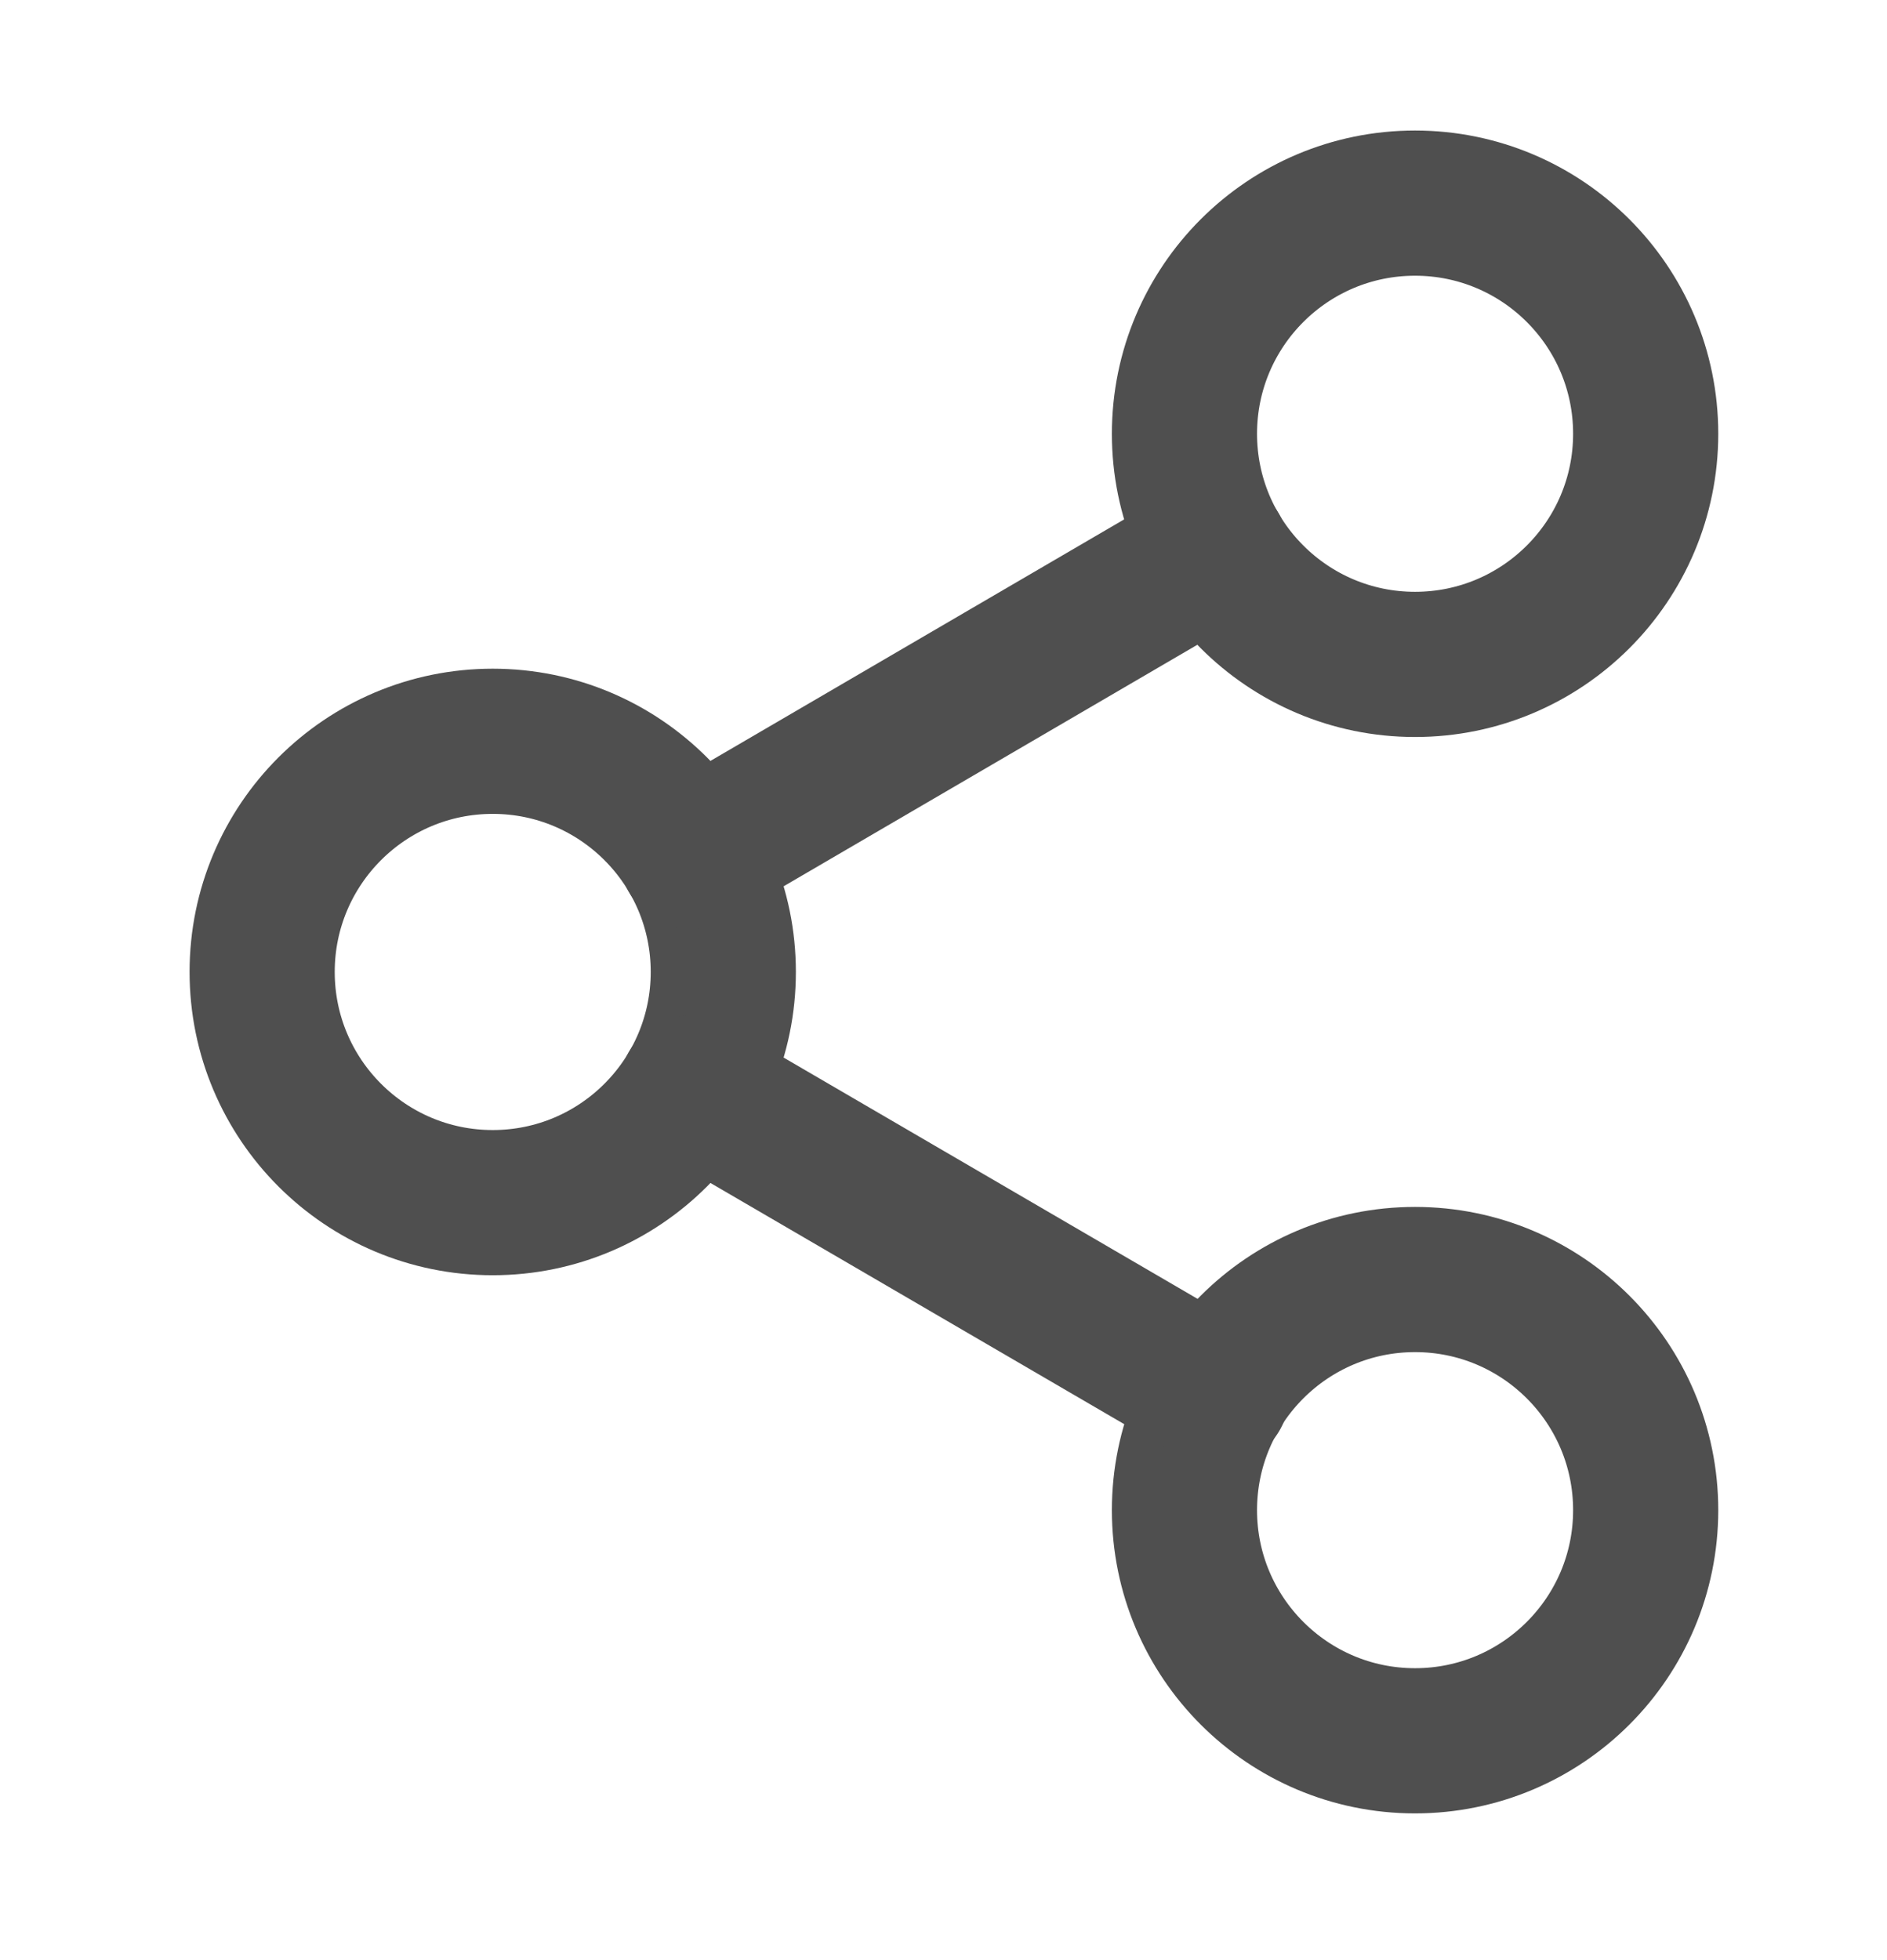<svg width="26" height="27" viewBox="0 0 26 27" fill="none" xmlns="http://www.w3.org/2000/svg">
<path d="M19.497 9.152C21.252 9.152 22.675 7.73 22.675 5.975C22.675 4.22 21.252 2.798 19.497 2.798C17.743 2.798 16.32 4.22 16.32 5.975C16.32 7.73 17.743 9.152 19.497 9.152Z" stroke="#4F4F4F" stroke-width="2" stroke-linecap="round" stroke-linejoin="round"/>
<path d="M6.789 16.566C8.544 16.566 9.966 15.143 9.966 13.388C9.966 11.634 8.544 10.211 6.789 10.211C5.034 10.211 3.612 11.634 3.612 13.388C3.612 15.143 5.034 16.566 6.789 16.566Z" stroke="#4F4F4F" stroke-width="2" stroke-linecap="round" stroke-linejoin="round"/>
<path d="M19.497 23.979C21.252 23.979 22.675 22.556 22.675 20.802C22.675 19.047 21.252 17.625 19.497 17.625C17.743 17.625 16.32 19.047 16.32 20.802C16.32 22.556 17.743 23.979 19.497 23.979Z" stroke="#4F4F4F" stroke-width="2" stroke-linecap="round" stroke-linejoin="round"/>
<path d="M9.532 14.988L16.765 19.203" stroke="#4F4F4F" stroke-width="2" stroke-linecap="round" stroke-linejoin="round"/>
<path d="M16.754 7.574L9.532 11.789" stroke="#4F4F4F" stroke-width="2" stroke-linecap="round" stroke-linejoin="round"/>
</svg>
